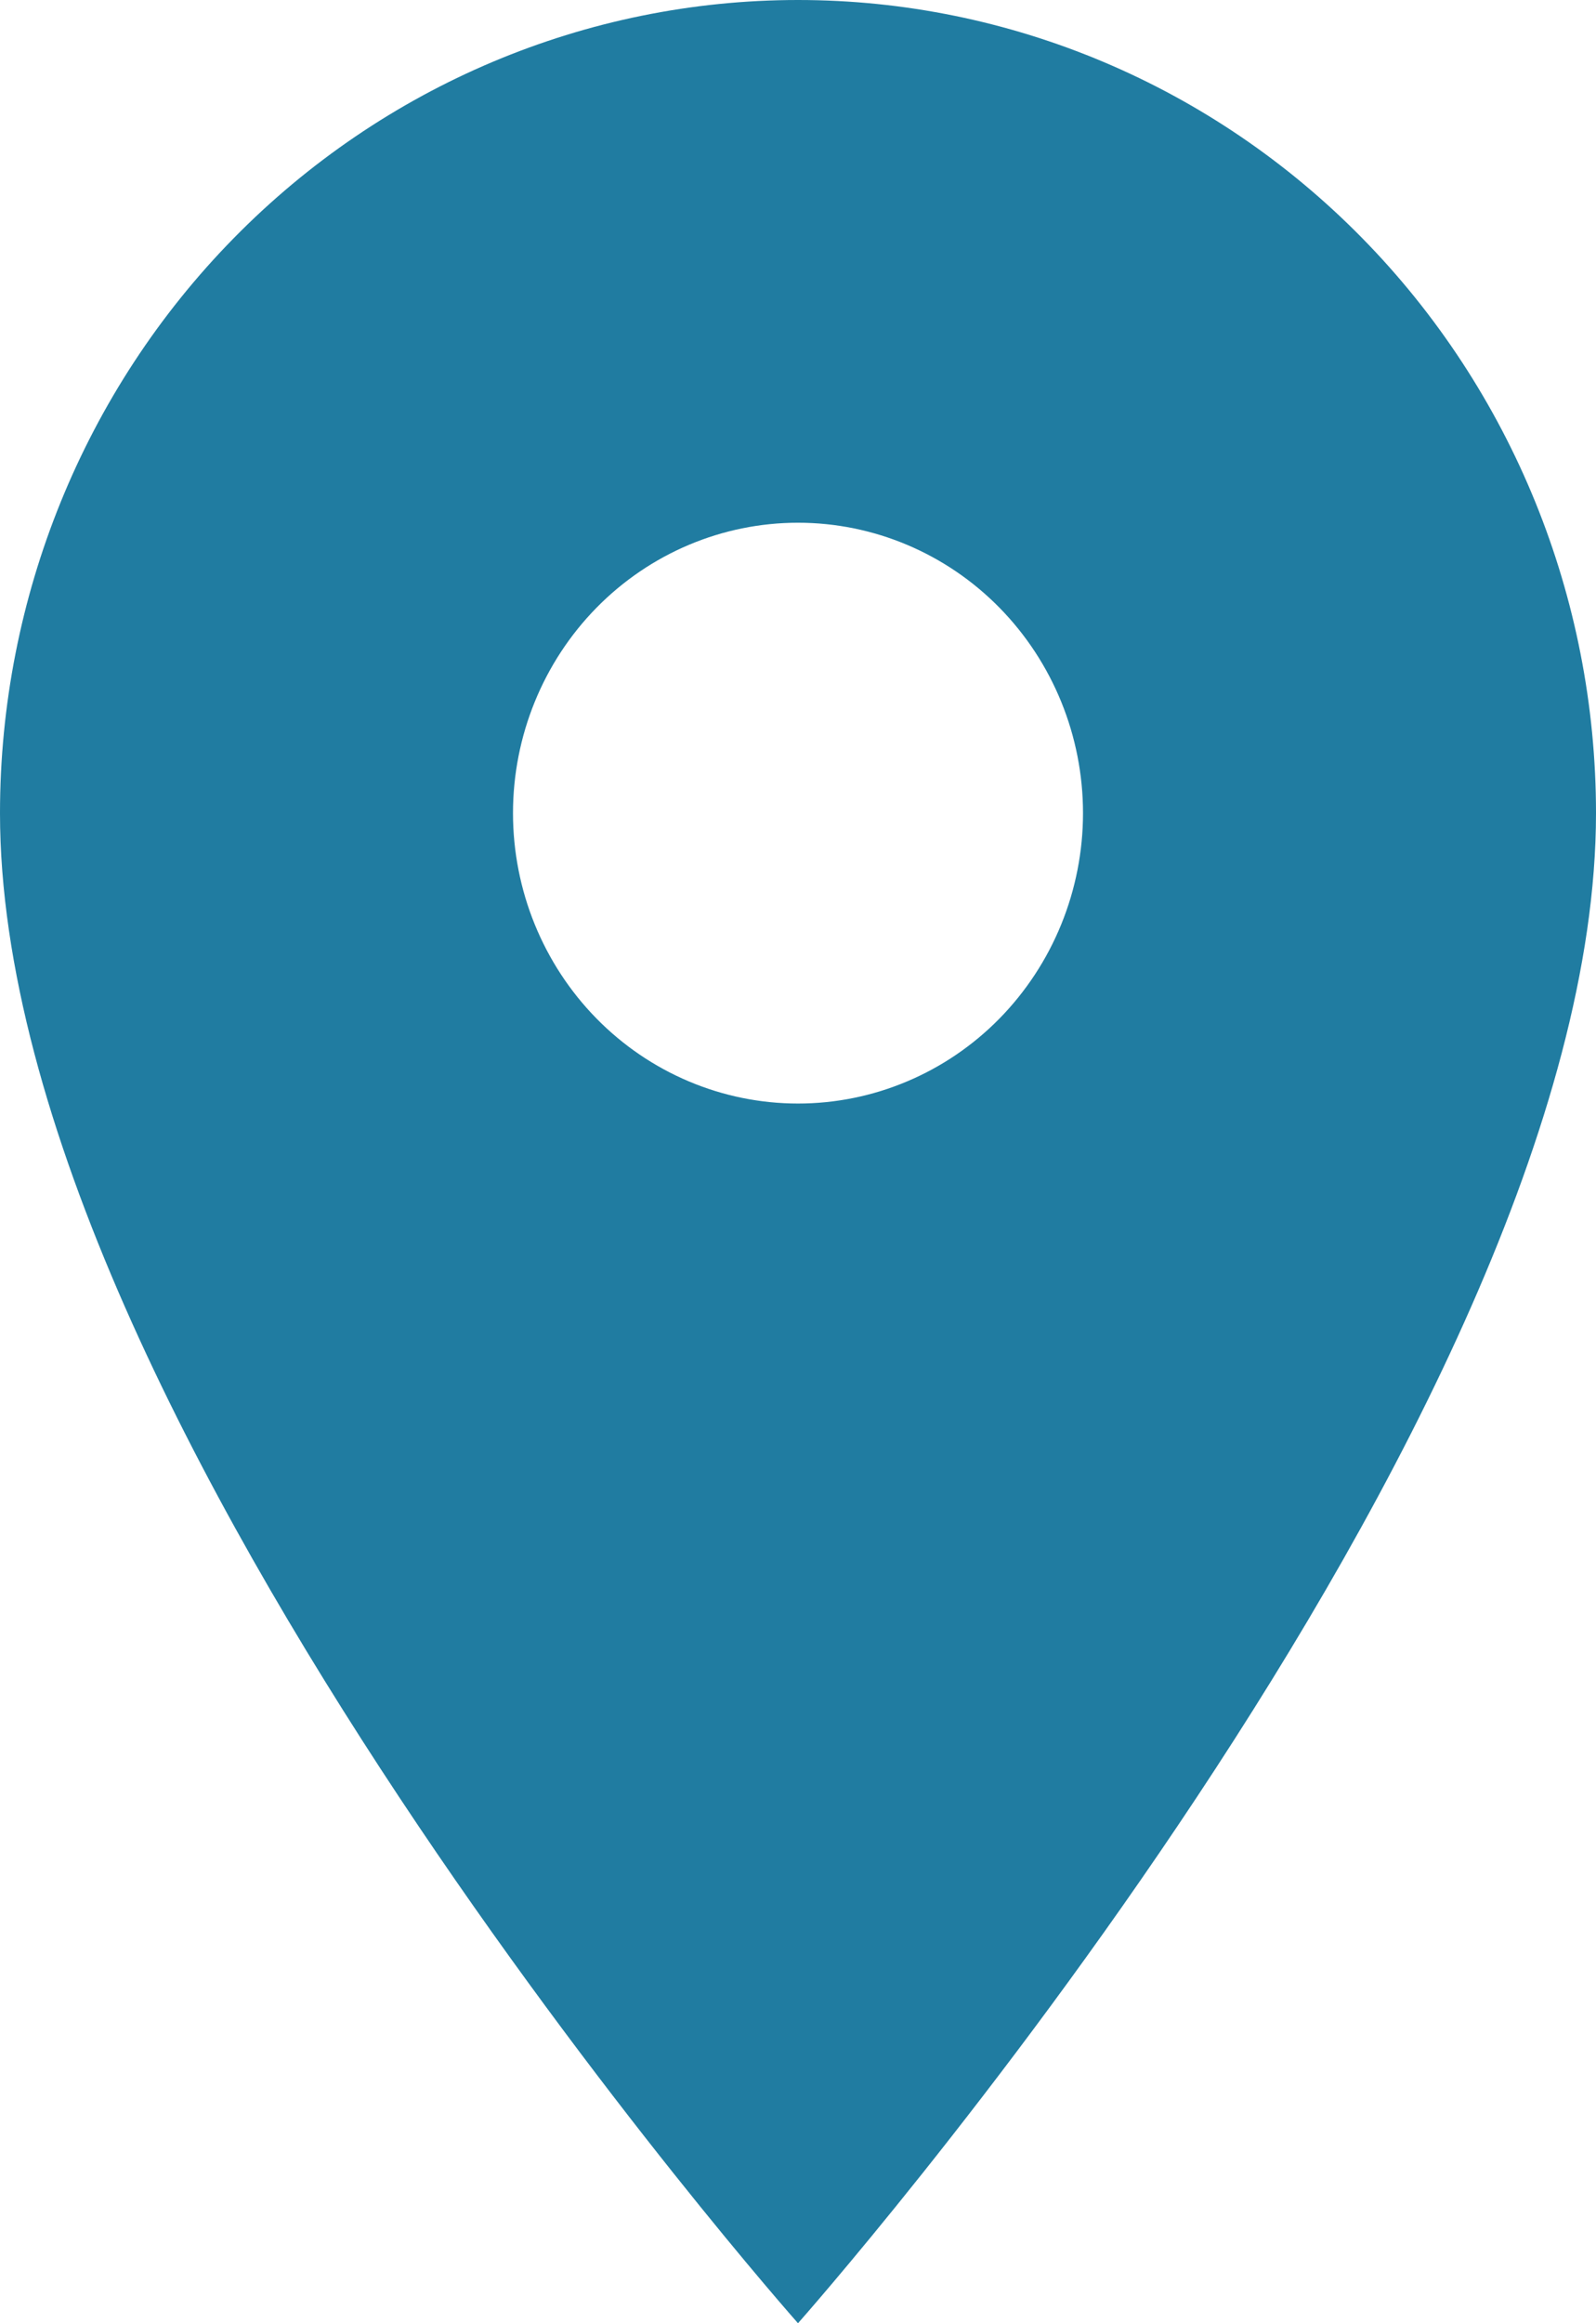 <svg width="33" height="48" viewBox="0 0 33 48" fill="none" xmlns="http://www.w3.org/2000/svg">
<path d="M16.5 22.8C14.937 22.8 13.438 22.168 12.333 21.043C11.228 19.917 10.607 18.391 10.607 16.8C10.607 15.209 11.228 13.683 12.333 12.557C13.438 11.432 14.937 10.8 16.5 10.8C18.063 10.8 19.562 11.432 20.667 12.557C21.772 13.683 22.393 15.209 22.393 16.8C22.393 17.588 22.24 18.368 21.944 19.096C21.648 19.824 21.214 20.485 20.667 21.043C20.12 21.6 19.47 22.042 18.755 22.343C18.04 22.645 17.274 22.8 16.5 22.8ZM16.5 0C12.124 0 7.927 1.77 4.833 4.921C1.738 8.071 0 12.344 0 16.8C0 29.4 16.5 48 16.5 48C16.5 48 33 29.4 33 16.8C33 12.344 31.262 8.071 28.167 4.921C25.073 1.77 20.876 0 16.5 0Z" fill="#207CA1"/>
</svg>
